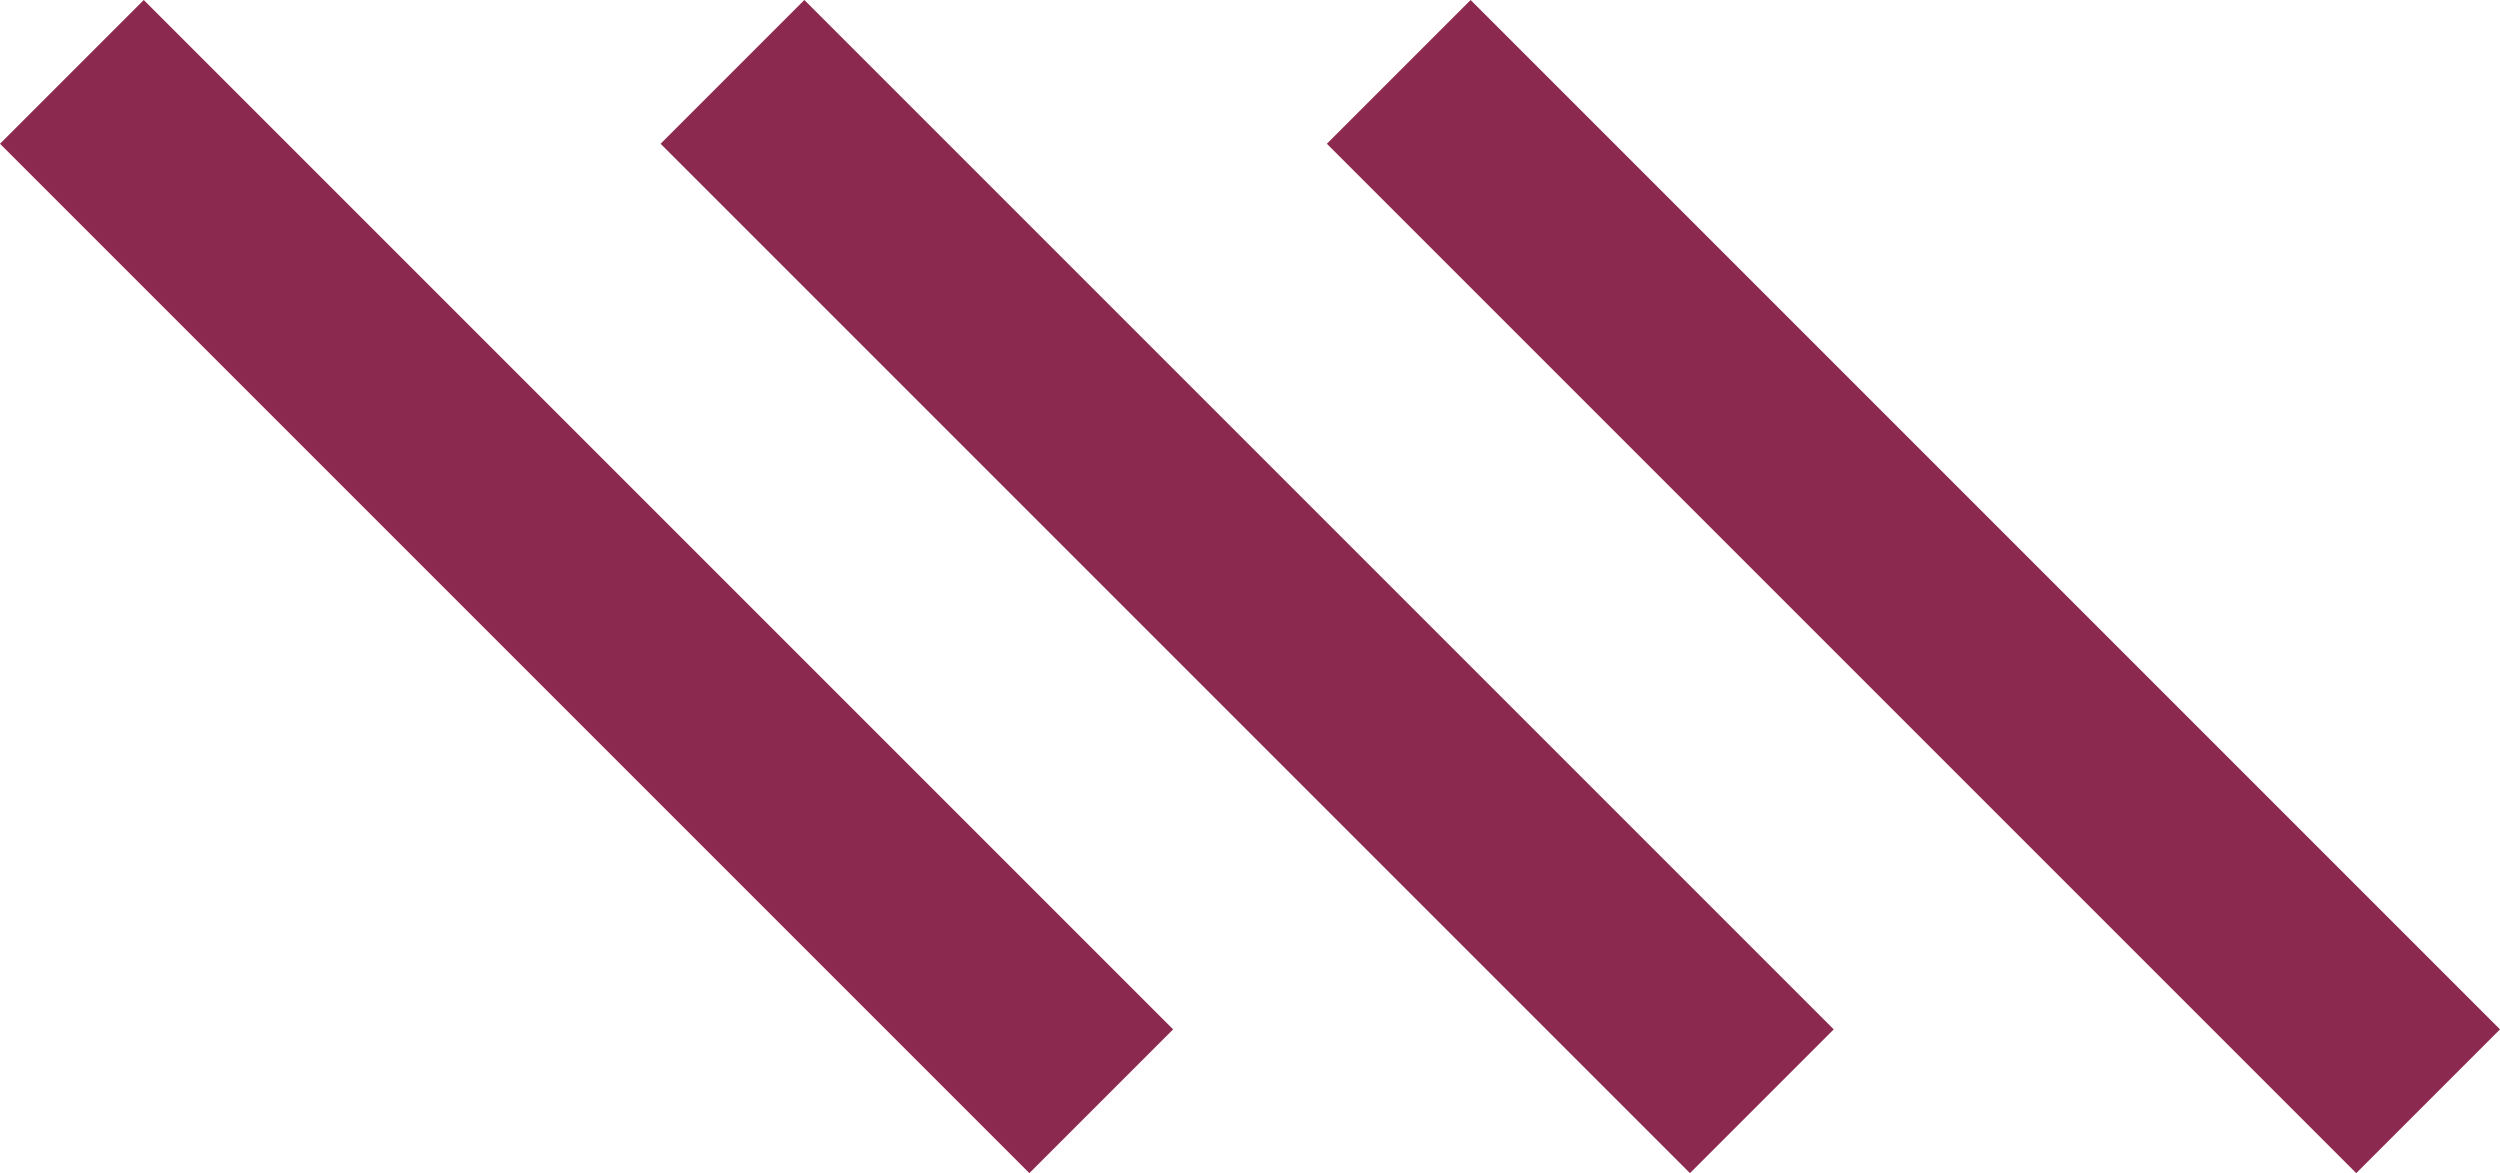<?xml version="1.0" encoding="UTF-8"?>
<svg width="439px" height="206px" viewBox="0 0 439 206" version="1.1" xmlns="http://www.w3.org/2000/svg" xmlns:xlink="http://www.w3.org/1999/xlink">
    <!-- Generator: Sketch 52.6 (67491) - http://www.bohemiancoding.com/sketch -->
    <title>Icon Slash Mulberry</title>
    <desc>Created with Sketch.</desc>
    <g id="S4---Theme-Colour-Documentation" stroke="none" stroke-width="1" fill="none" fill-rule="evenodd">
        <g id="Icon-Slash-Mulberry" fill="#8C294E" fill-rule="nonzero">
            <polygon id="Path-3" points="233 25.245 258.245 0 439 180.755 413.755 206"></polygon>
            <polygon id="Path-3-Copy" points="116 25.245 141.245 0 322 180.755 296.755 206"></polygon>
            <polygon id="Path-3-Copy-2" points="0 25.245 25.245 0 206 180.755 180.755 206"></polygon>
        </g>
    </g>
</svg>
